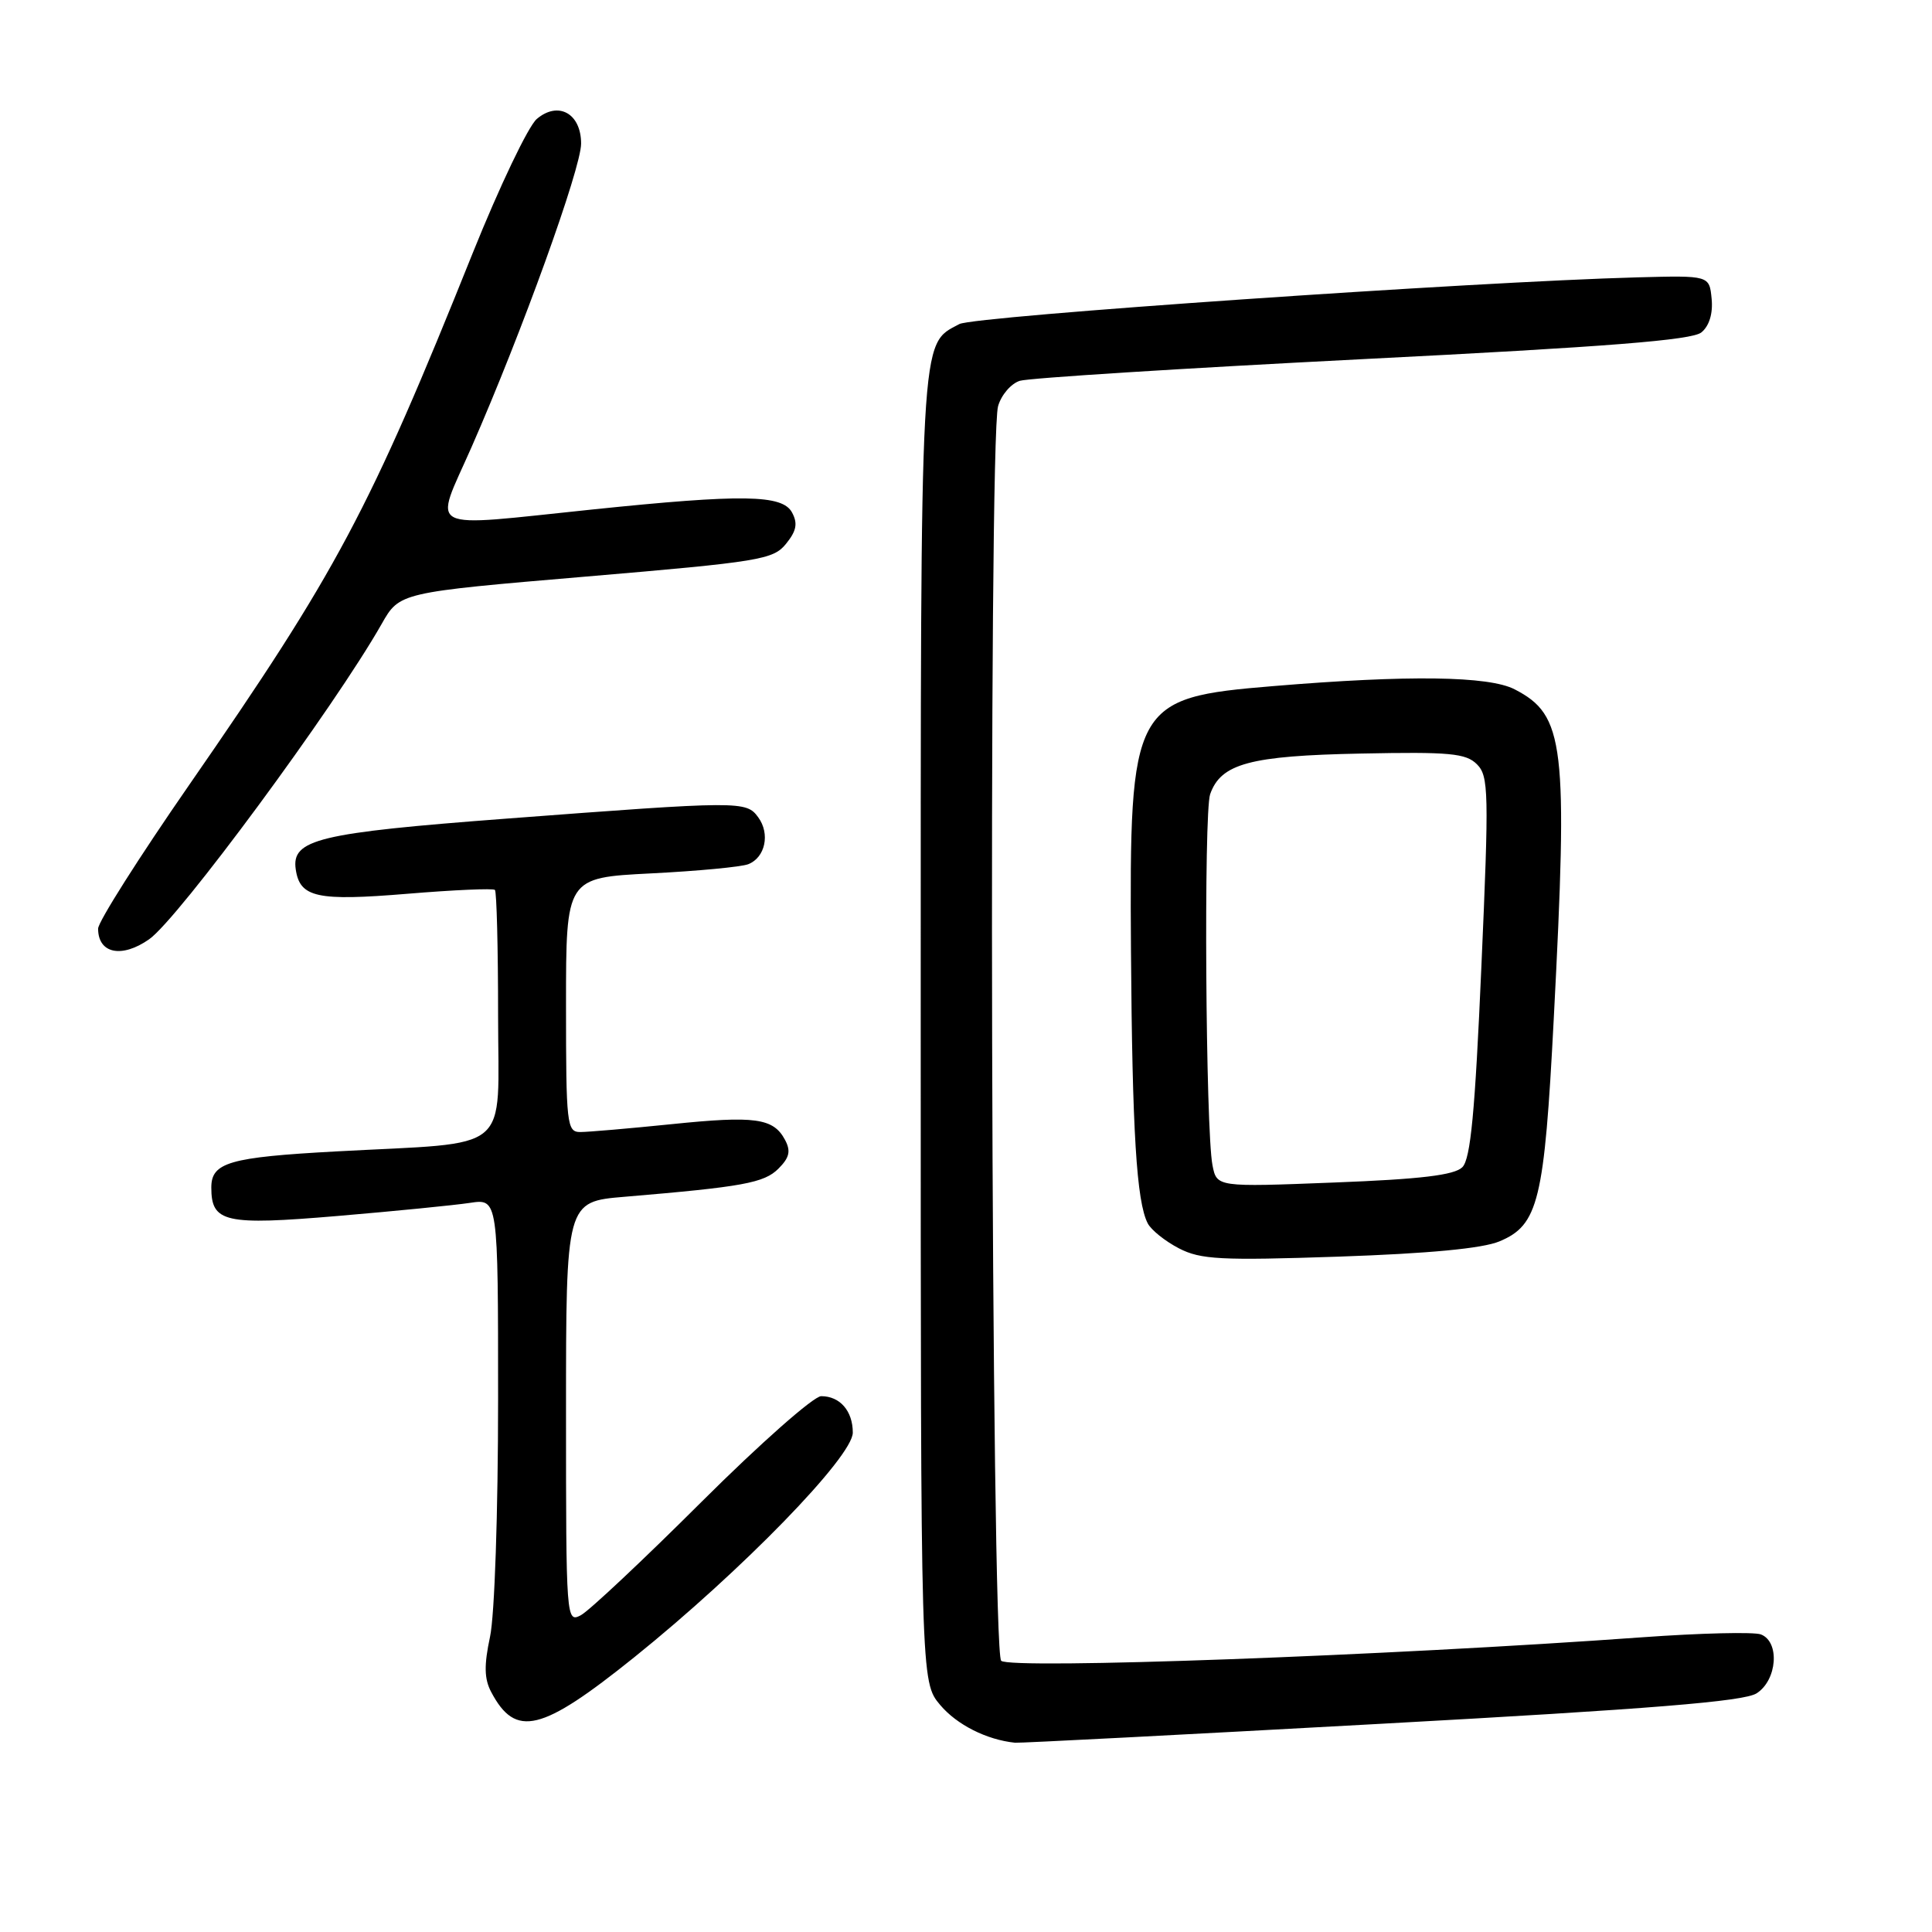 <?xml version="1.0" encoding="UTF-8" standalone="no"?>
<!DOCTYPE svg PUBLIC "-//W3C//DTD SVG 1.1//EN" "http://www.w3.org/Graphics/SVG/1.1/DTD/svg11.dtd" >
<svg xmlns="http://www.w3.org/2000/svg" xmlns:xlink="http://www.w3.org/1999/xlink" version="1.1" viewBox="0 0 256 256">
 <g >
 <path fill="currentColor"
d=" M 183.00 228.41 C 218.75 226.45 231.06 225.45 232.75 224.38 C 235.49 222.64 235.87 217.55 233.33 216.57 C 232.41 216.22 225.32 216.39 217.58 216.95 C 183.74 219.40 133.82 221.22 132.66 220.06 C 131.33 218.73 130.94 58.50 132.25 53.82 C 132.67 52.34 133.96 50.83 135.13 50.46 C 136.30 50.09 156.73 48.80 180.53 47.59 C 213.07 45.95 224.22 45.07 225.45 44.04 C 226.49 43.18 226.99 41.53 226.80 39.59 C 226.50 36.50 226.50 36.50 217.00 36.75 C 195.30 37.33 129.08 41.89 127.12 42.94 C 121.85 45.75 122.00 43.10 122.00 136.37 C 122.00 222.85 122.00 222.85 124.58 225.92 C 126.79 228.54 130.73 230.53 134.50 230.92 C 135.05 230.98 156.88 229.85 183.00 228.41 Z  M 84.05 219.59 C 98.26 208.16 113.00 193.01 113.00 189.83 C 113.00 186.96 111.30 185.00 108.81 185.00 C 107.82 185.00 100.70 191.29 92.99 198.97 C 85.28 206.66 78.08 213.42 76.99 214.01 C 75.03 215.06 75.00 214.70 75.00 187.15 C 75.00 159.23 75.00 159.23 82.75 158.58 C 98.45 157.26 101.25 156.75 103.15 154.85 C 104.61 153.39 104.81 152.52 104.02 151.04 C 102.48 148.15 100.06 147.82 88.97 148.96 C 83.37 149.53 77.94 150.00 76.89 150.00 C 75.11 150.00 75.00 149.02 75.00 133.15 C 75.00 116.30 75.00 116.30 86.25 115.73 C 92.44 115.42 98.24 114.87 99.15 114.51 C 101.40 113.63 102.07 110.48 100.47 108.30 C 98.88 106.11 98.16 106.12 67.00 108.48 C 42.18 110.36 38.59 111.22 39.19 115.21 C 39.74 118.93 42.01 119.42 53.98 118.43 C 60.13 117.92 65.36 117.69 65.58 117.92 C 65.81 118.15 66.00 125.64 66.00 134.57 C 66.00 153.15 68.22 151.28 44.52 152.57 C 30.39 153.34 28.00 154.03 28.00 157.35 C 28.00 161.99 29.78 162.39 44.77 161.12 C 52.32 160.48 60.19 159.70 62.25 159.39 C 66.00 158.82 66.00 158.82 66.00 185.36 C 66.00 200.43 65.54 214.06 64.93 216.89 C 64.13 220.64 64.16 222.45 65.08 224.19 C 68.32 230.33 71.72 229.50 84.05 219.59 Z  M 198.68 164.49 C 203.85 162.33 204.63 159.15 205.88 135.00 C 207.78 98.56 207.33 94.77 200.70 91.34 C 197.27 89.57 186.64 89.42 168.73 90.91 C 150.06 92.45 149.64 93.22 149.86 126.00 C 150.03 149.94 150.60 159.24 152.08 162.10 C 152.54 162.99 154.40 164.47 156.21 165.41 C 159.09 166.90 161.73 167.04 177.40 166.51 C 189.32 166.10 196.43 165.43 198.68 164.49 Z  M 19.76 124.46 C 23.64 121.74 44.30 93.72 50.57 82.68 C 52.94 78.50 52.94 78.50 77.64 76.40 C 100.72 74.44 102.46 74.15 104.15 72.06 C 105.54 70.35 105.73 69.36 104.95 67.91 C 103.68 65.53 98.40 65.45 78.50 67.51 C 55.88 69.85 57.46 70.66 62.48 59.25 C 69.11 44.16 77.00 22.30 77.00 19.03 C 77.00 15.03 73.98 13.35 71.13 15.76 C 70.00 16.72 66.19 24.70 62.65 33.50 C 48.91 67.75 44.66 75.72 25.10 103.96 C 18.44 113.57 13.00 122.15 13.00 123.05 C 13.00 126.35 16.12 127.01 19.76 124.46 Z  M 160.66 154.40 C 159.75 149.74 159.49 107.72 160.35 105.24 C 161.77 101.18 165.62 100.14 180.33 99.85 C 192.09 99.61 194.24 99.81 195.70 101.27 C 197.26 102.83 197.31 104.92 196.29 128.10 C 195.45 147.37 194.86 153.57 193.77 154.66 C 192.72 155.71 188.26 156.25 176.78 156.69 C 161.23 157.30 161.23 157.30 160.66 154.40 Z "/>
</g>
</svg>